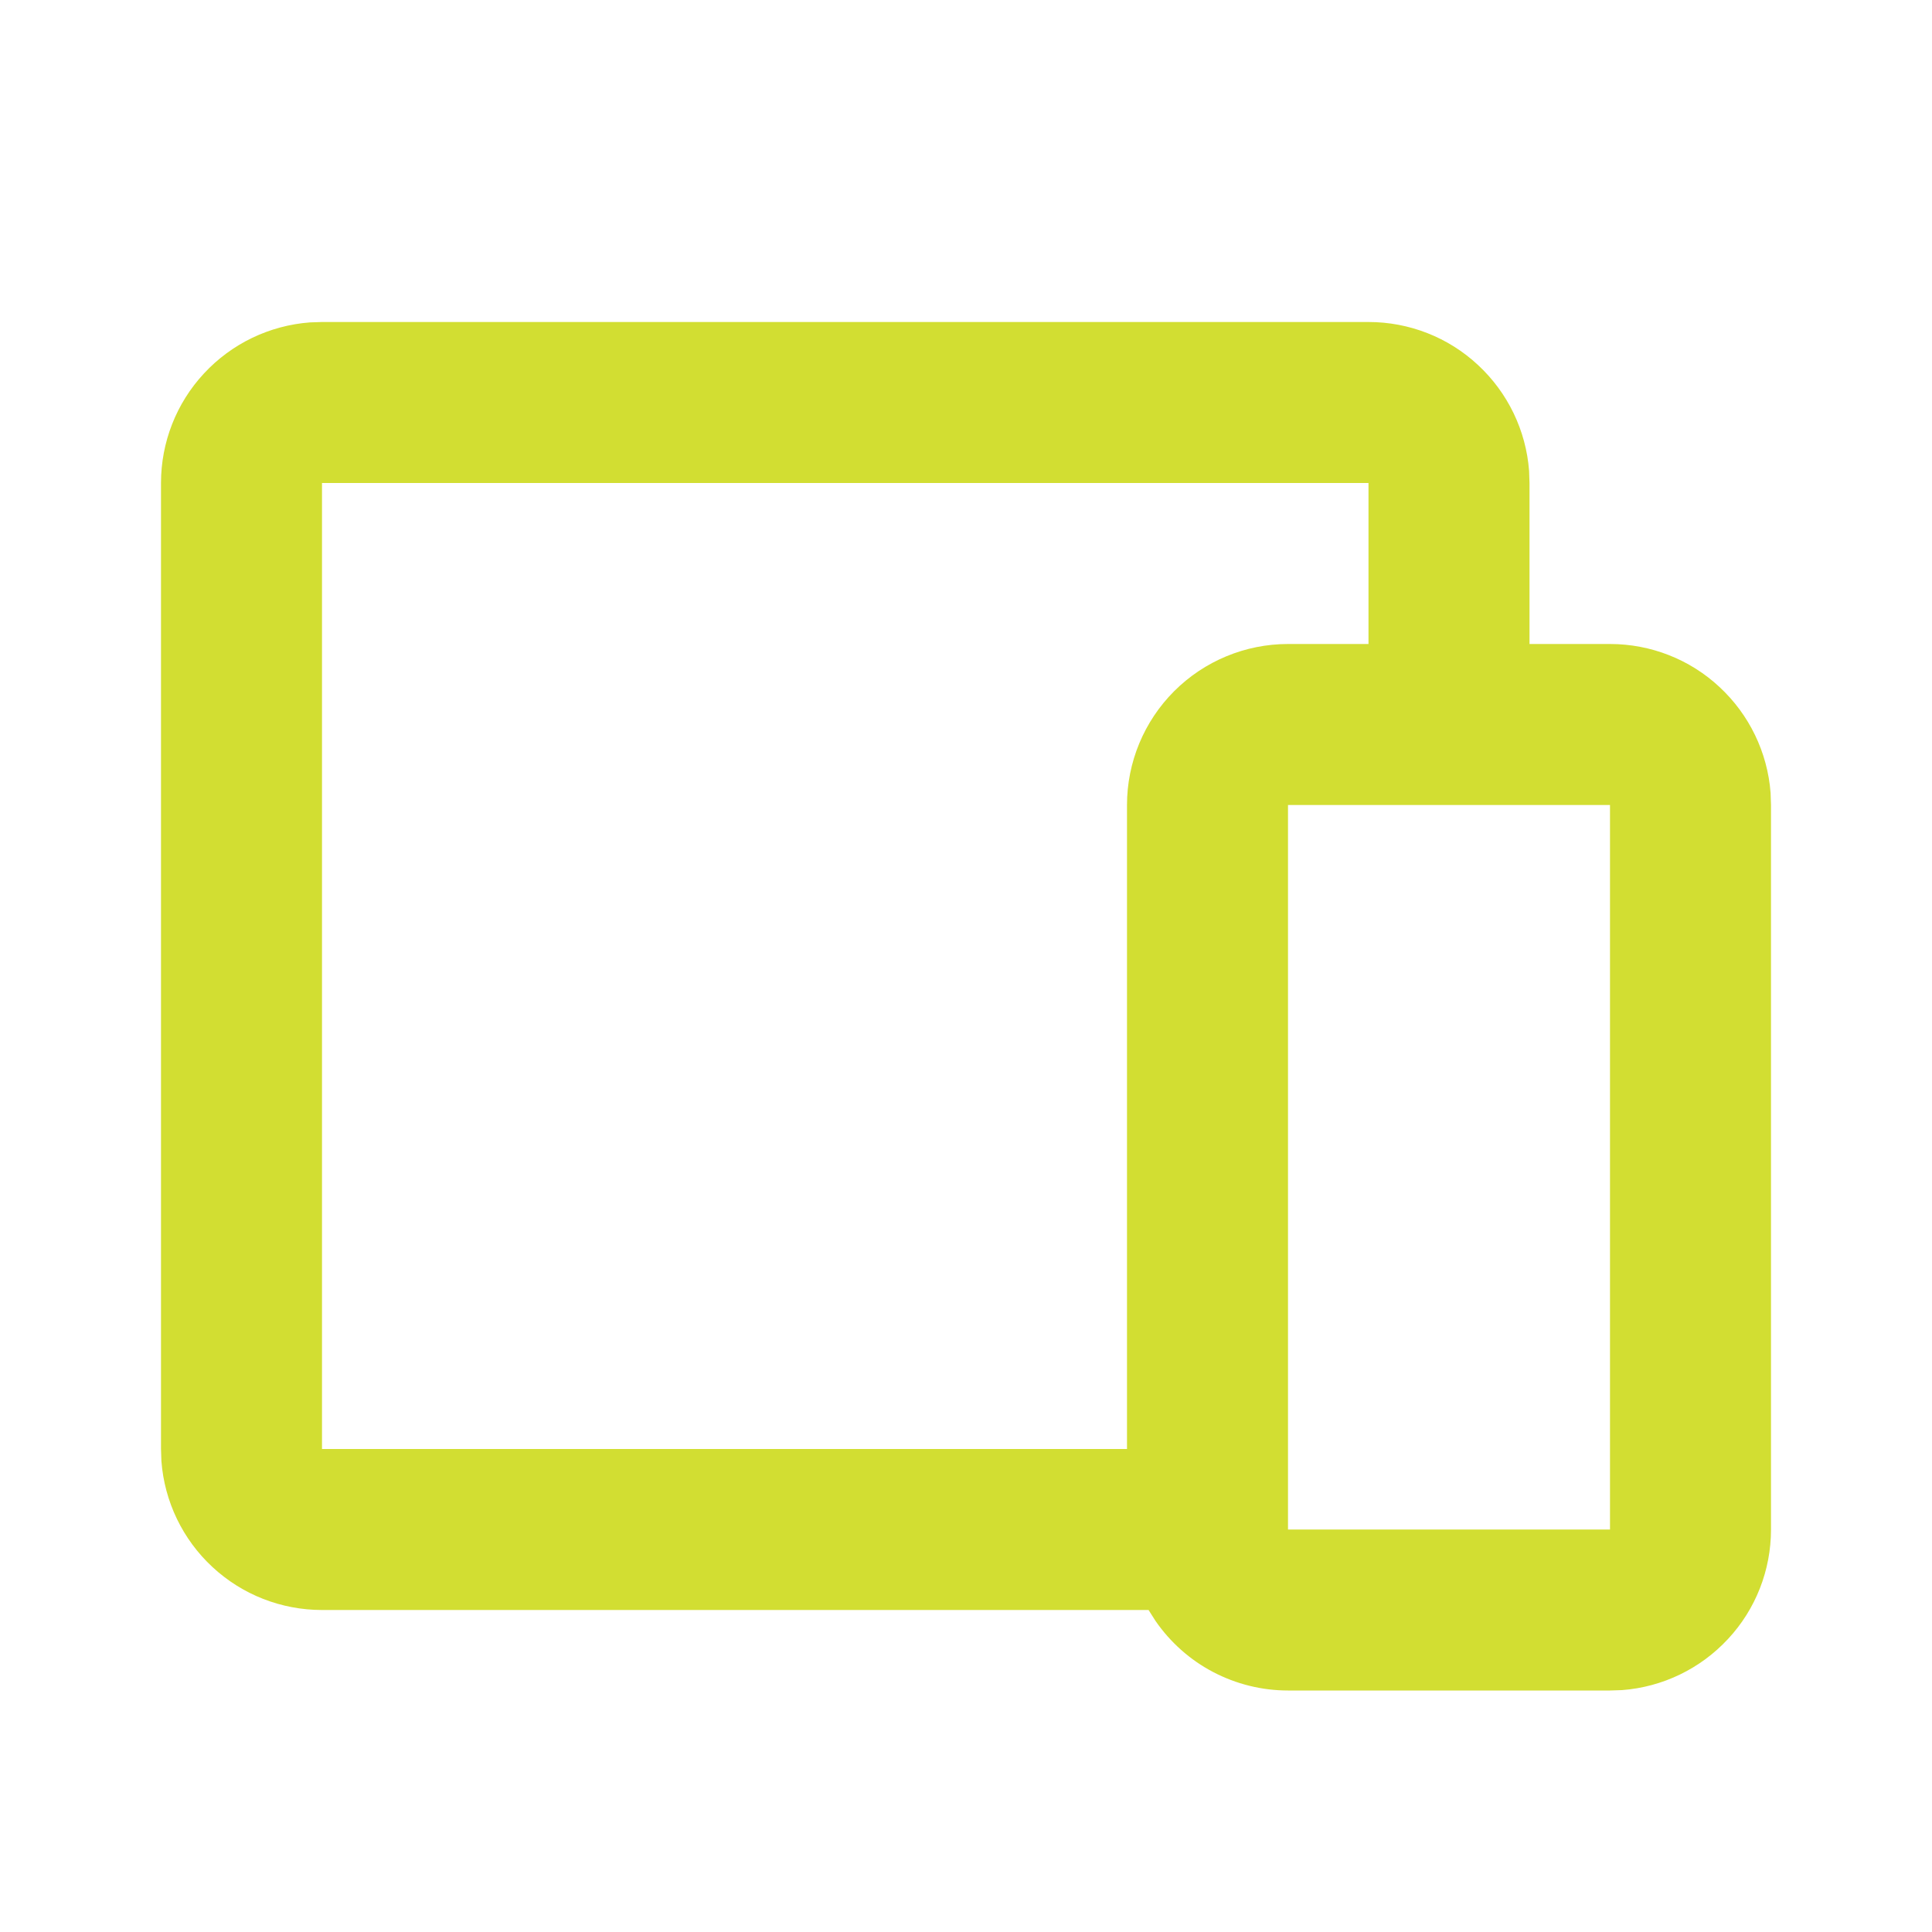 <svg xmlns="http://www.w3.org/2000/svg" width="24" height="24" viewBox="0 0 24 24" fill="#d2de32">
  <g clip-path="url(#clip0_31_13)">
    <path d="M17 4C17.505 4 17.991 4.19 18.36 4.534C18.73 4.877 18.957 5.347 18.995 5.85L19 6V8H20C20.505 8 20.991 8.19 21.36 8.534C21.73 8.877 21.957 9.347 21.995 9.85L22 10V19C22 19.505 21.81 19.991 21.466 20.36C21.123 20.73 20.653 20.957 20.15 20.995L20 21H16C15.676 21 15.357 20.921 15.069 20.77C14.783 20.62 14.537 20.401 14.353 20.134L14.268 20H4C3.495 20 3.009 19.81 2.639 19.466C2.269 19.123 2.043 18.653 2.005 18.15L2 18V6C2 5.495 2.19 5.009 2.534 4.639C2.877 4.269 3.347 4.043 3.85 4.005L4 4H17ZM20 10H16V19H20V10ZM17 6H4V18H14V10C14 9.47 14.211 8.961 14.586 8.586C14.961 8.211 15.47 8 16 8H17V6Z"/>
  </g>
  <defs>
    <clipPath id="clip0_31_13">
      <rect width="24" height="24"/>
    </clipPath>
  </defs>
</svg>